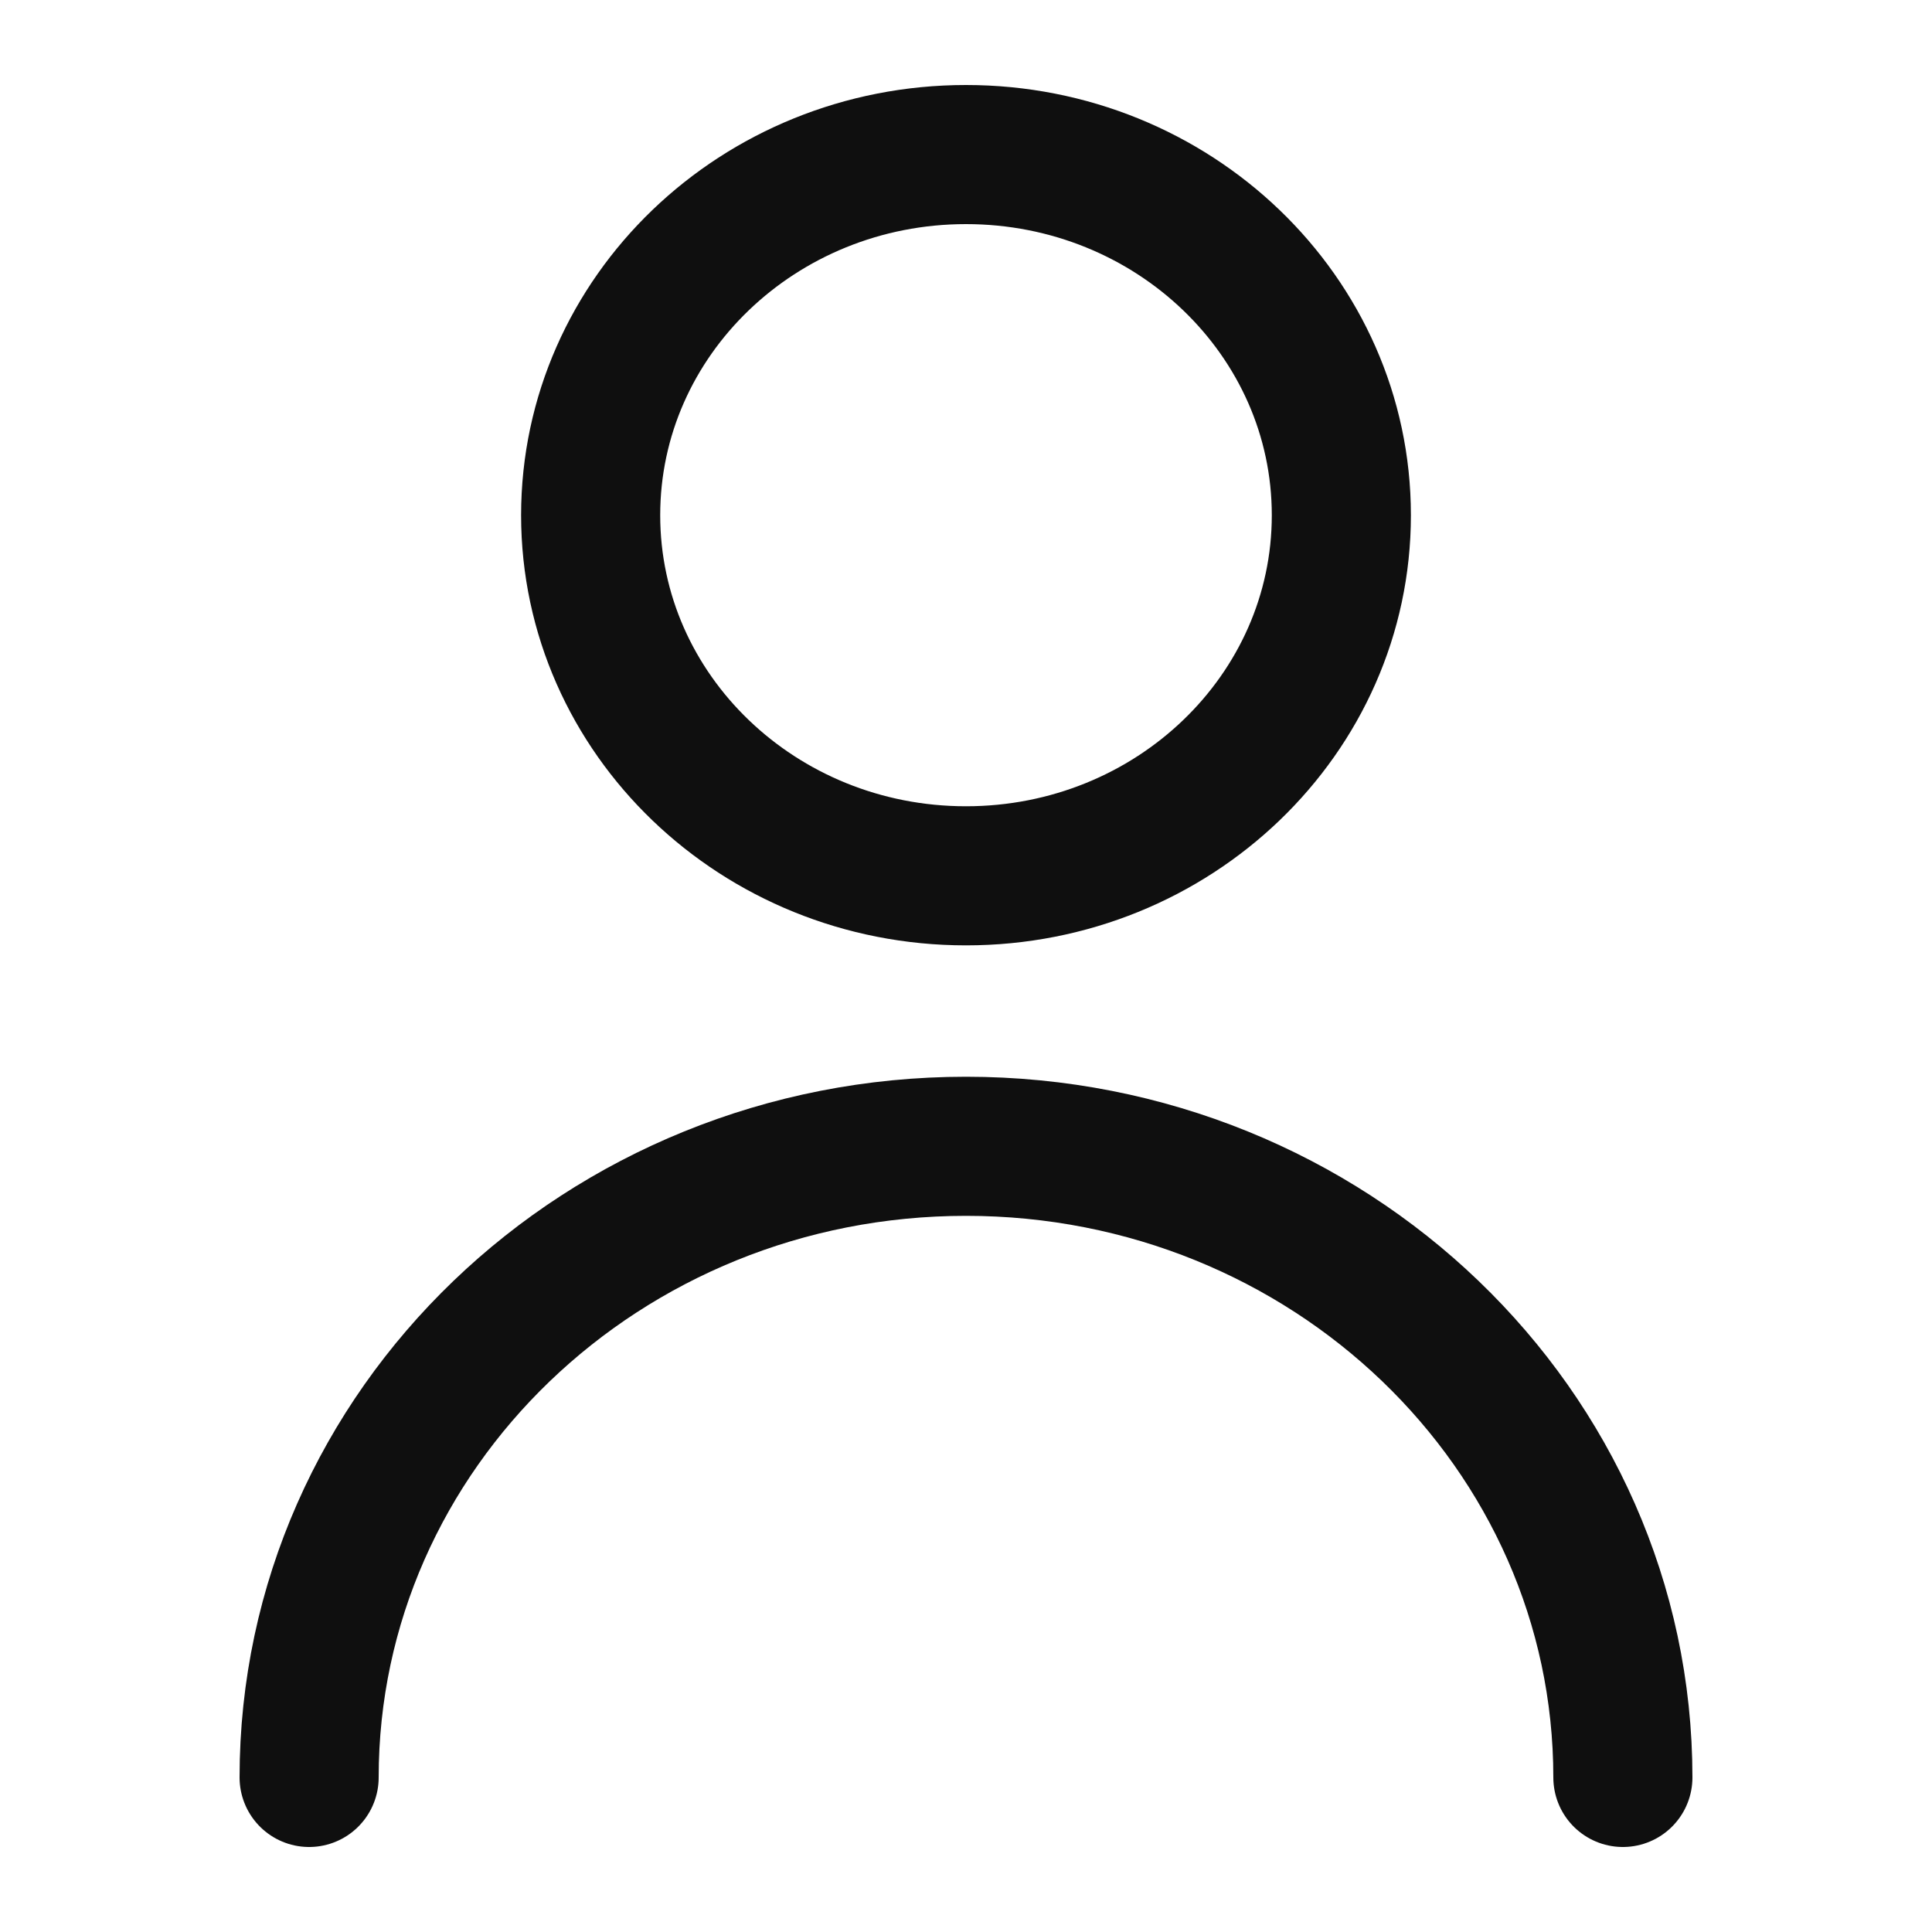 <svg width="25" height="25" viewBox="0 0 25 25" fill="none" xmlns="http://www.w3.org/2000/svg">
<path d="M21 23C21 18.49 17.194 14.833 12.5 14.833C7.806 14.833 4 18.49 4 23M12.5 11.333C9.817 11.333 7.643 9.244 7.643 6.667C7.643 4.089 9.817 2 12.5 2C15.182 2 17.357 4.089 17.357 6.667C17.357 9.244 15.182 11.333 12.5 11.333Z" stroke="#0F0F0F" stroke-width="1.8" stroke-linecap="round" stroke-linejoin="round"/>
</svg>
